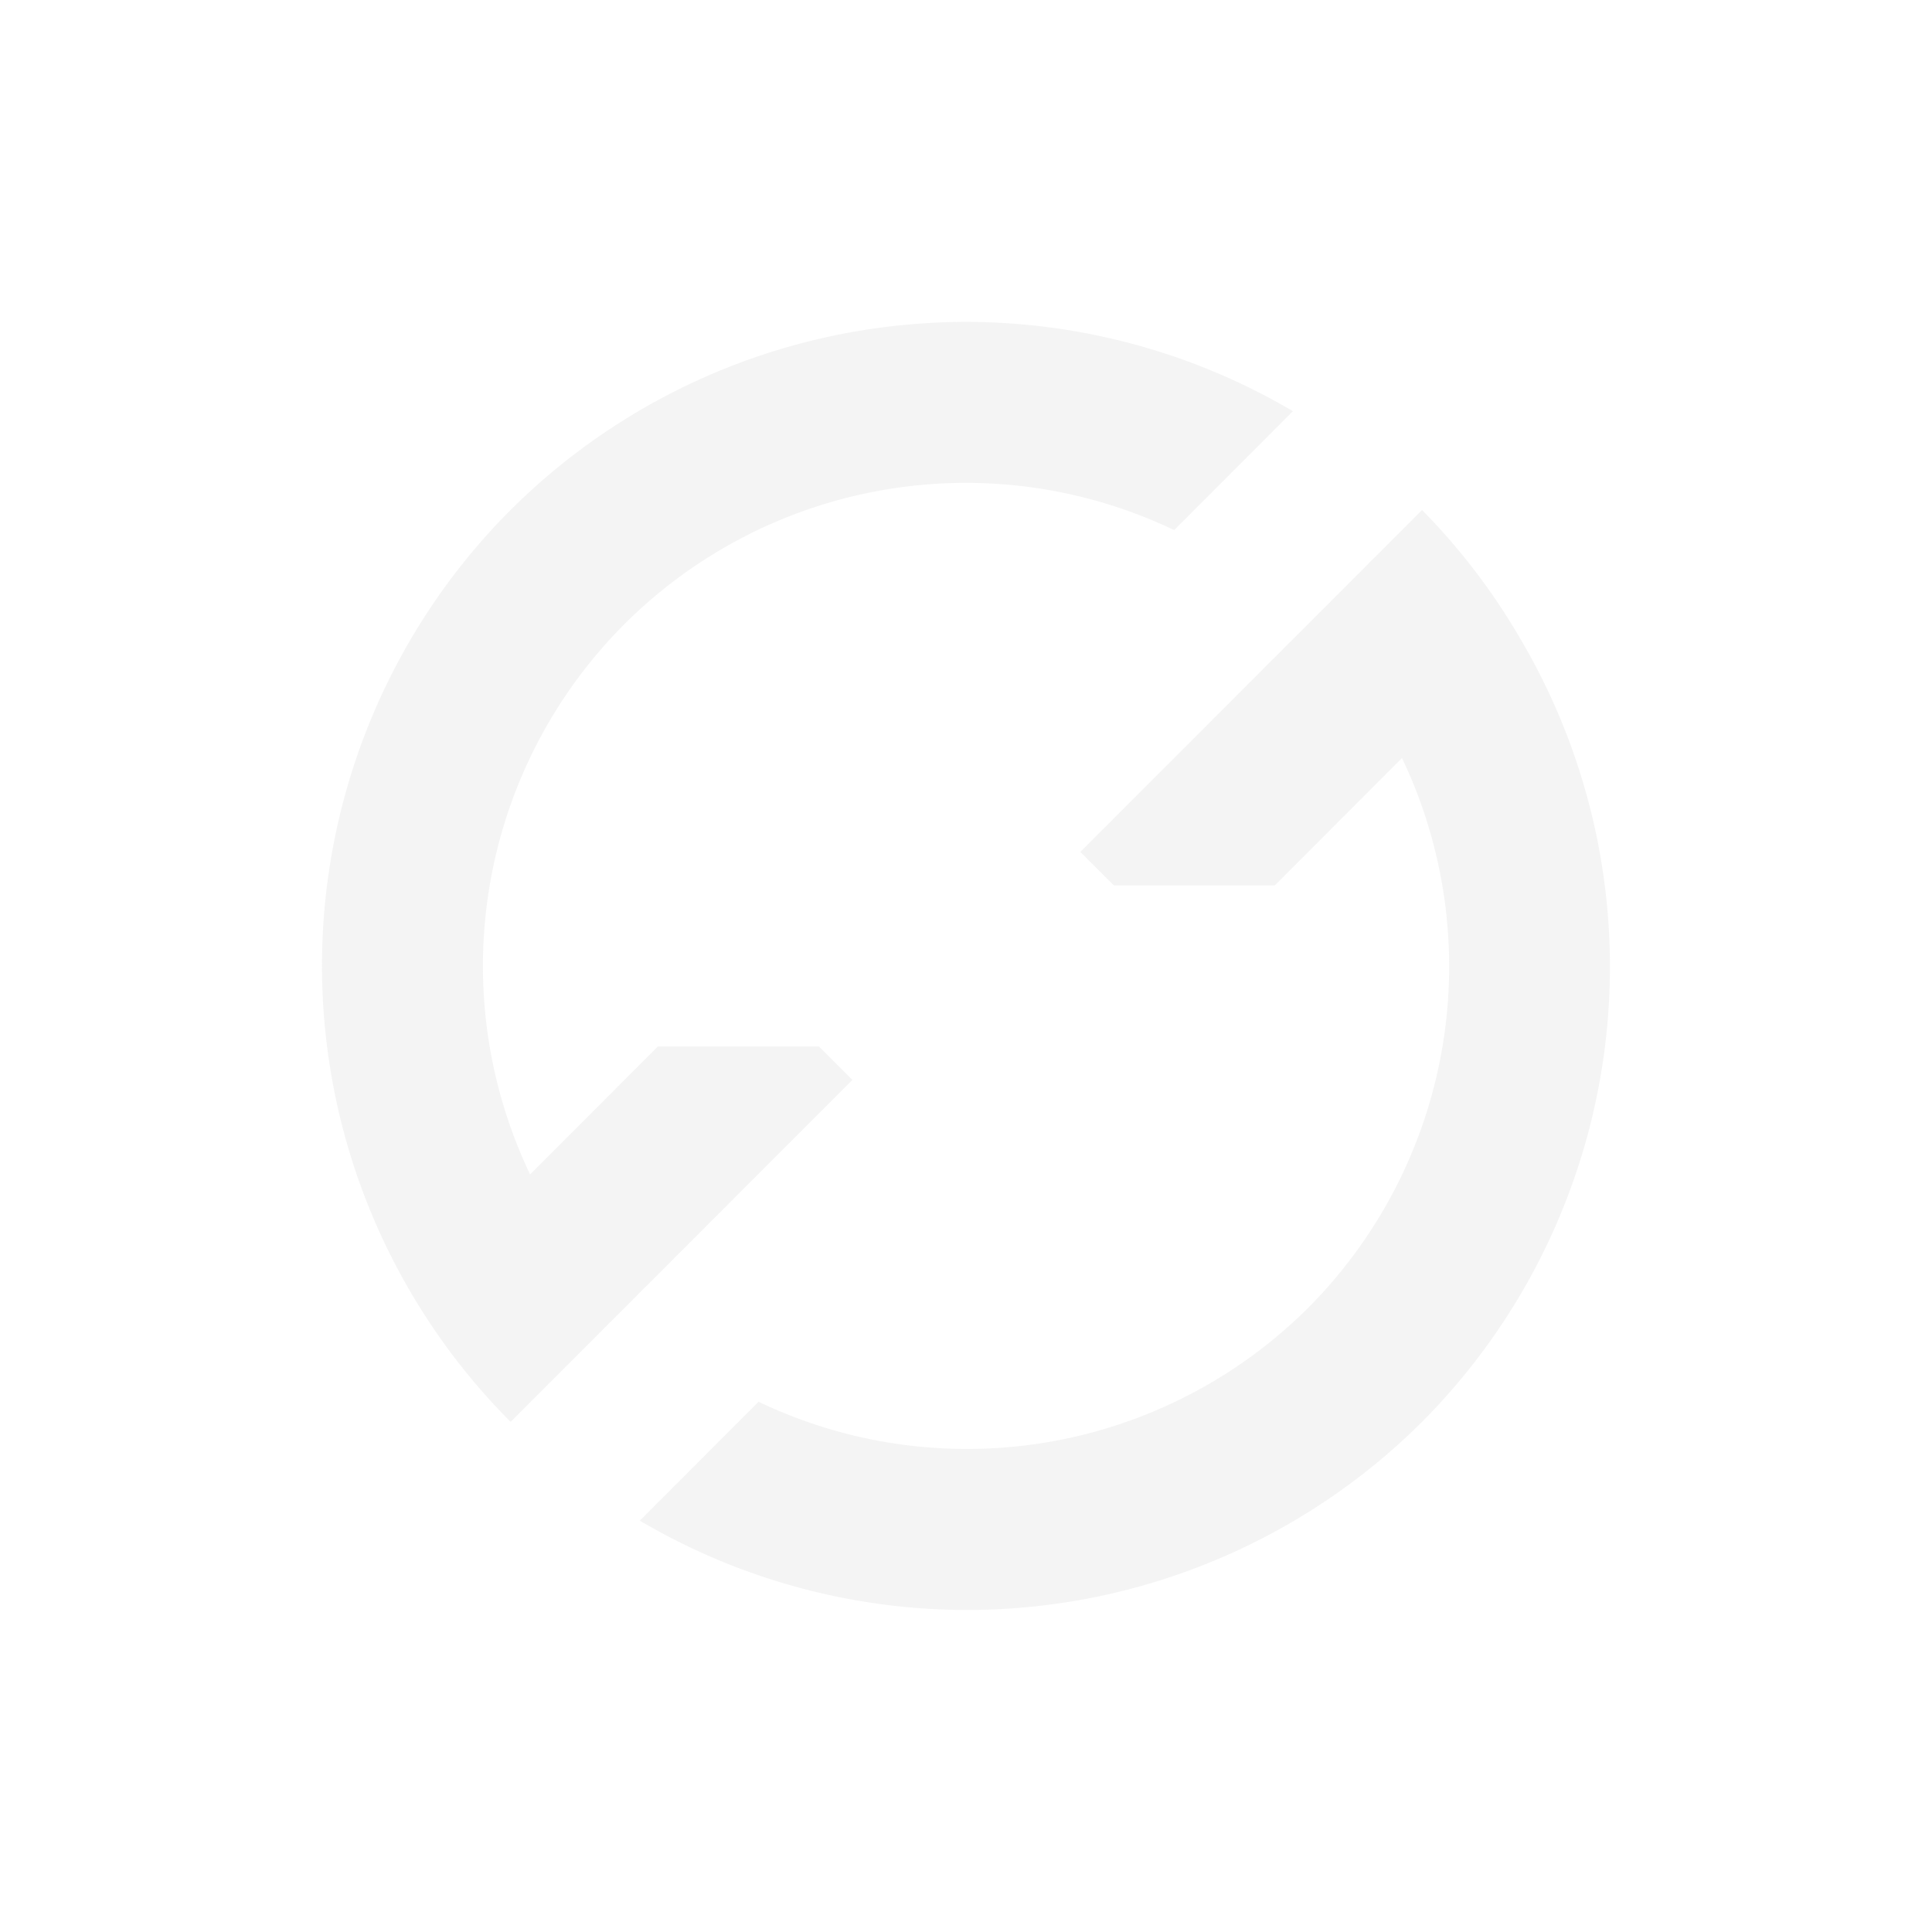 <svg width="24" height="24" version="1.1" xmlns="http://www.w3.org/2000/svg">
 <defs>
  <style id="current-color-scheme" type="text/css">.ColorScheme-Text { color:#dfdfdf; } .ColorScheme-Highlight { color:#4285f4; }</style>
 </defs>
 <path class="ColorScheme-Text" d="m11.576 4.011a8.007 8.011 0 0 0-5.233 2.324 8.007 8.011 0 0 0-1.234 9.73 8.007 8.011 0 0 0 1.234 1.598l4.246-4.248-0.416-0.416h-2l-1.588 1.59a6.005 6.008 0 0 1 1.174-6.838 6.005 6.008 0 0 1 6.827-1.166l1.475-1.477a8.007 8.011 0 0 0-4.485-1.098zm6.09 2.324-4.246 4.248 0.416 0.416h2l1.58-1.582a6.005 6.008 0 0 1-1.166 6.83 6.005 6.008 0 0 1-6.827 1.166l-1.475 1.477a8.007 8.011 0 0 0 9.717-1.227 8.007 8.011 0 0 0 1.225-9.721 8.007 8.011 0 0 0-1.225-1.607z" fill="currentColor" opacity=".35"/>
</svg>
